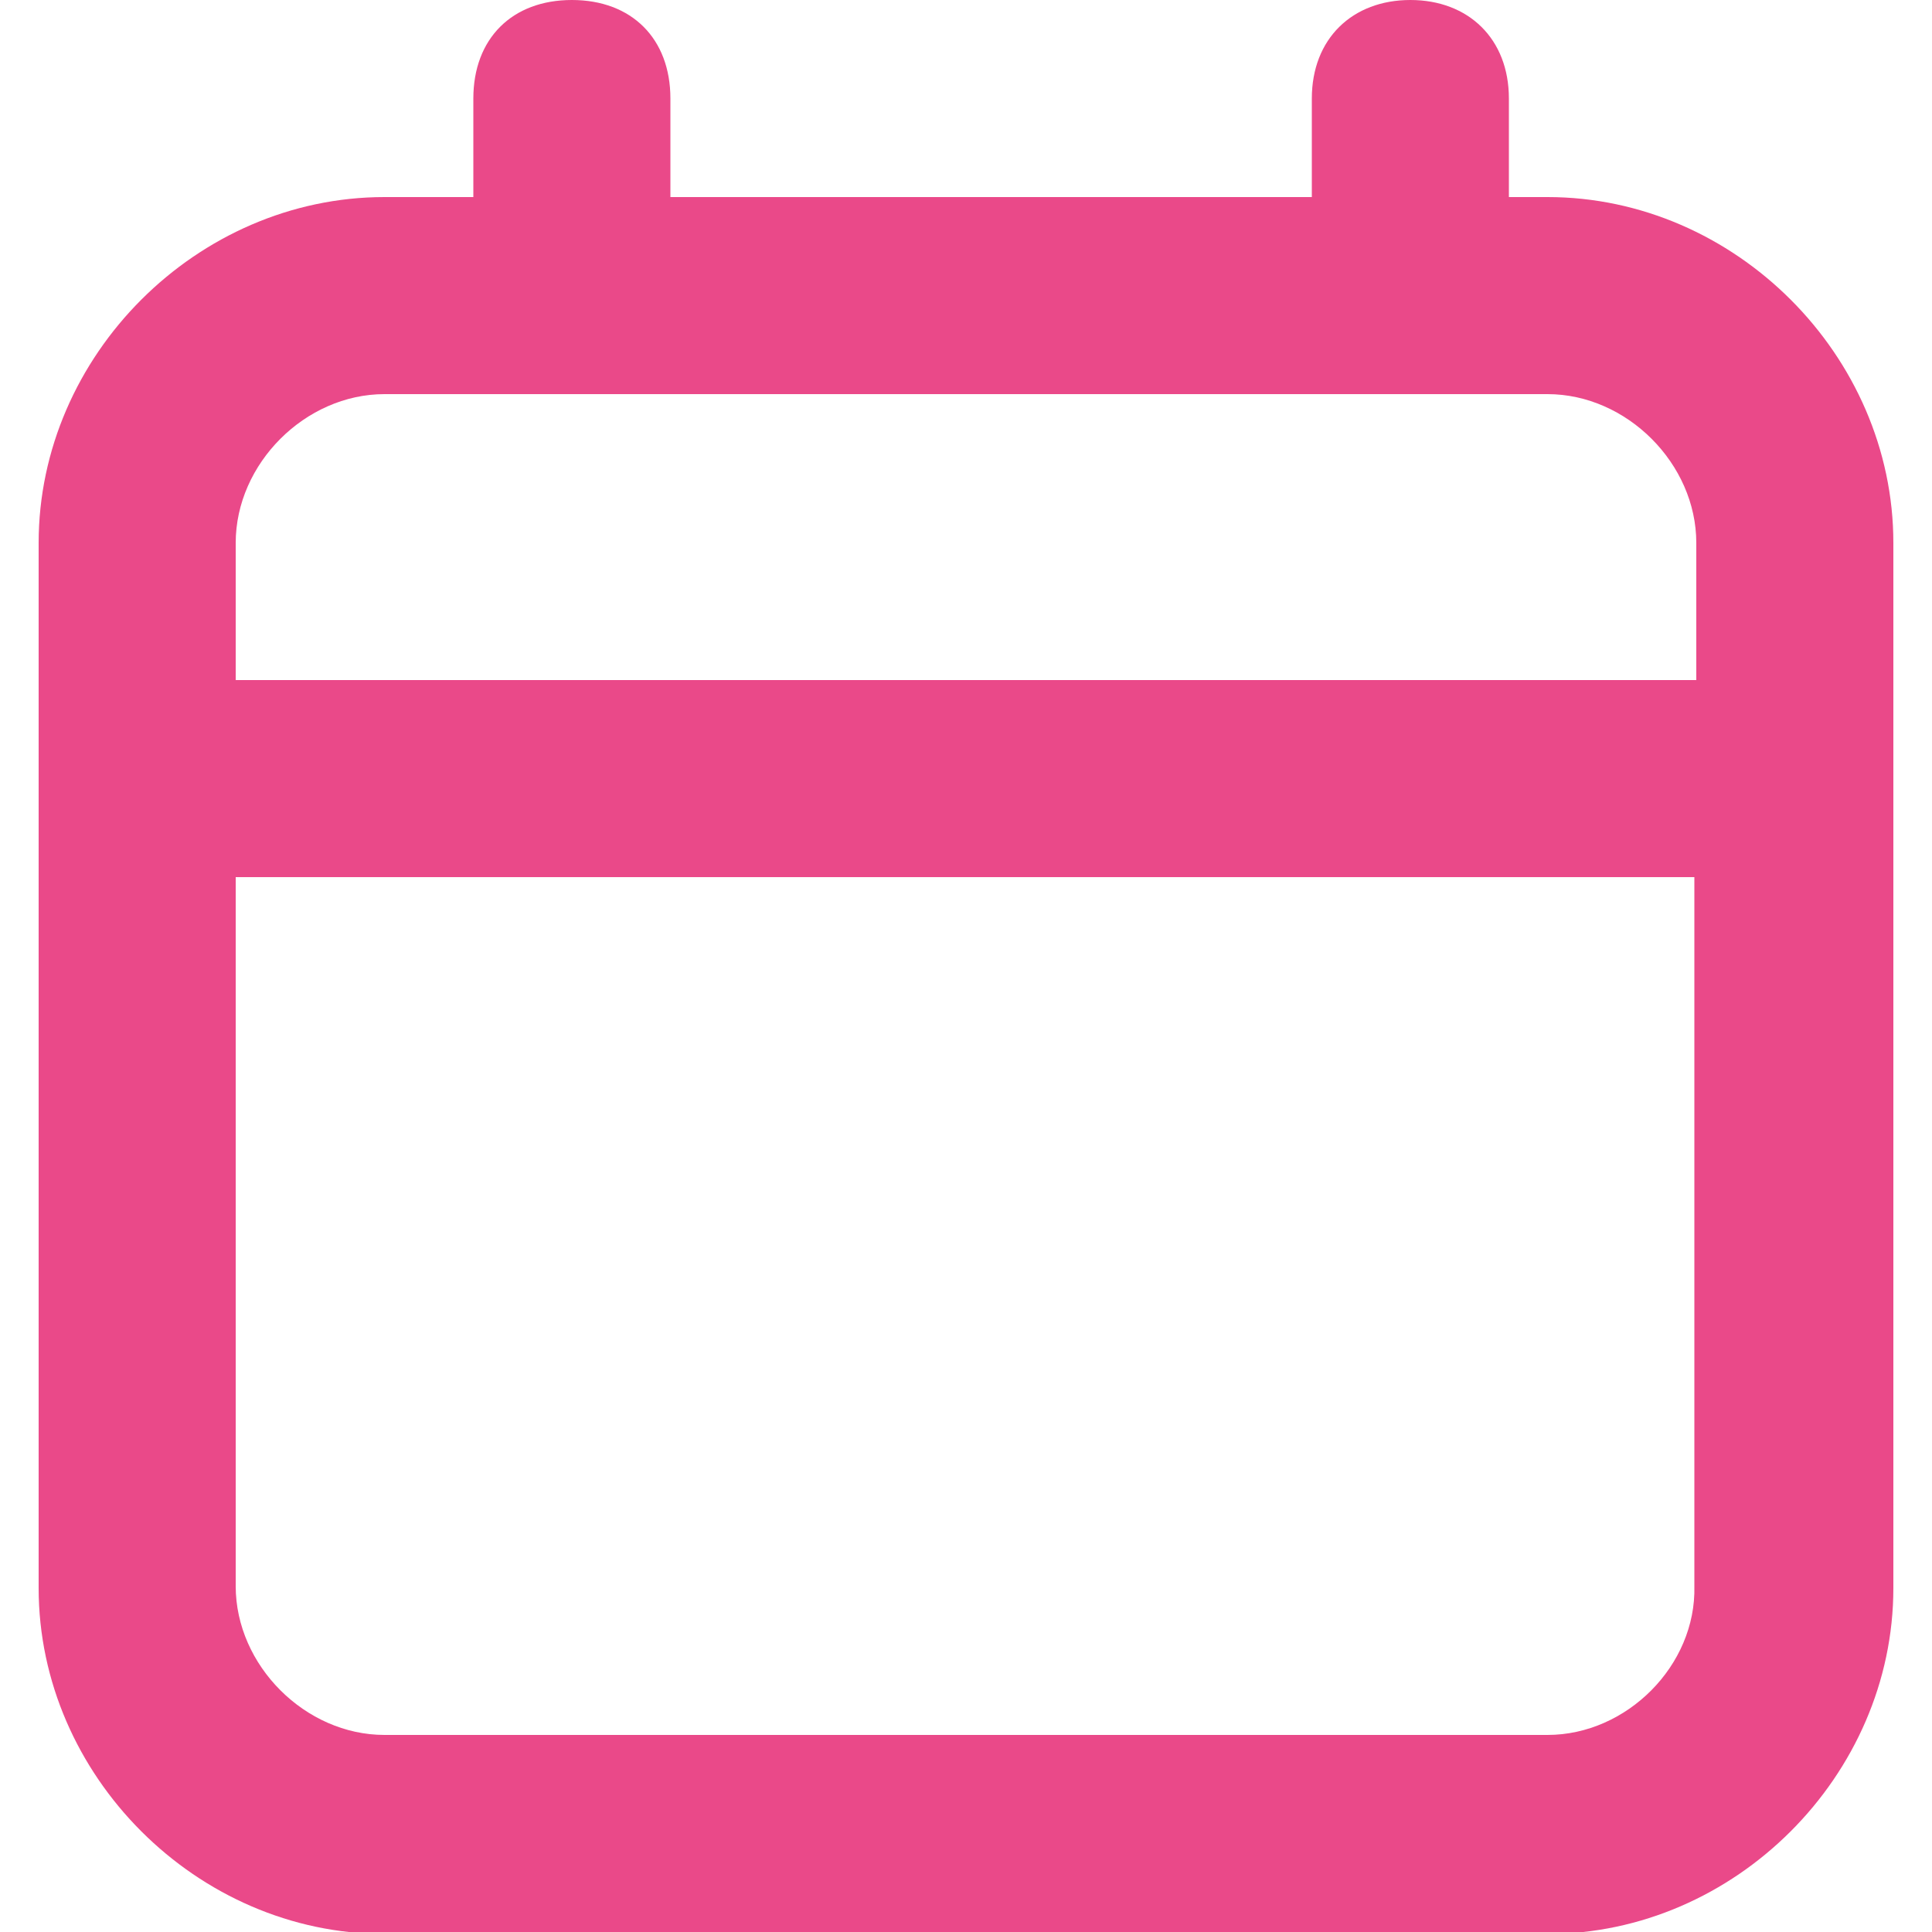 <svg width="14" height="14" viewBox="0 0 28 28" fill="none" xmlns="http://www.w3.org/2000/svg">
<g clip-path="url(#clip0)">
<path d="M22.428 2.856H21.868V1.428C21.868 0.56 21.28 0 20.44 0C19.6 0 19.012 0.56 19.012 1.428V2.856H9.716V1.428C9.716 0.56 9.156 0 8.288 0C7.42 0 6.86 0.56 6.86 1.428V2.856H5.572C2.856 2.856 0.56 5.152 0.56 7.868V23.016C0.56 25.732 2.856 28.028 5.572 28.028H22.428C25.144 28.028 27.44 25.732 27.44 23.016V7.868C27.44 5.152 25.144 2.856 22.428 2.856ZM5.572 5.712H22.428C23.576 5.712 24.584 6.72 24.584 7.868V9.856H3.416V7.868C3.416 6.72 4.424 5.712 5.572 5.712ZM22.428 25.144H5.572C4.424 25.144 3.416 24.136 3.416 22.988V12.712H24.556V22.988C24.584 24.136 23.576 25.144 22.428 25.144Z" fill="#EA4989"></path>
</g>
<defs>
<clipPath id="clip0">
<rect width="28" height="28" fill="white"></rect>
</clipPath>
</defs>
</svg>
